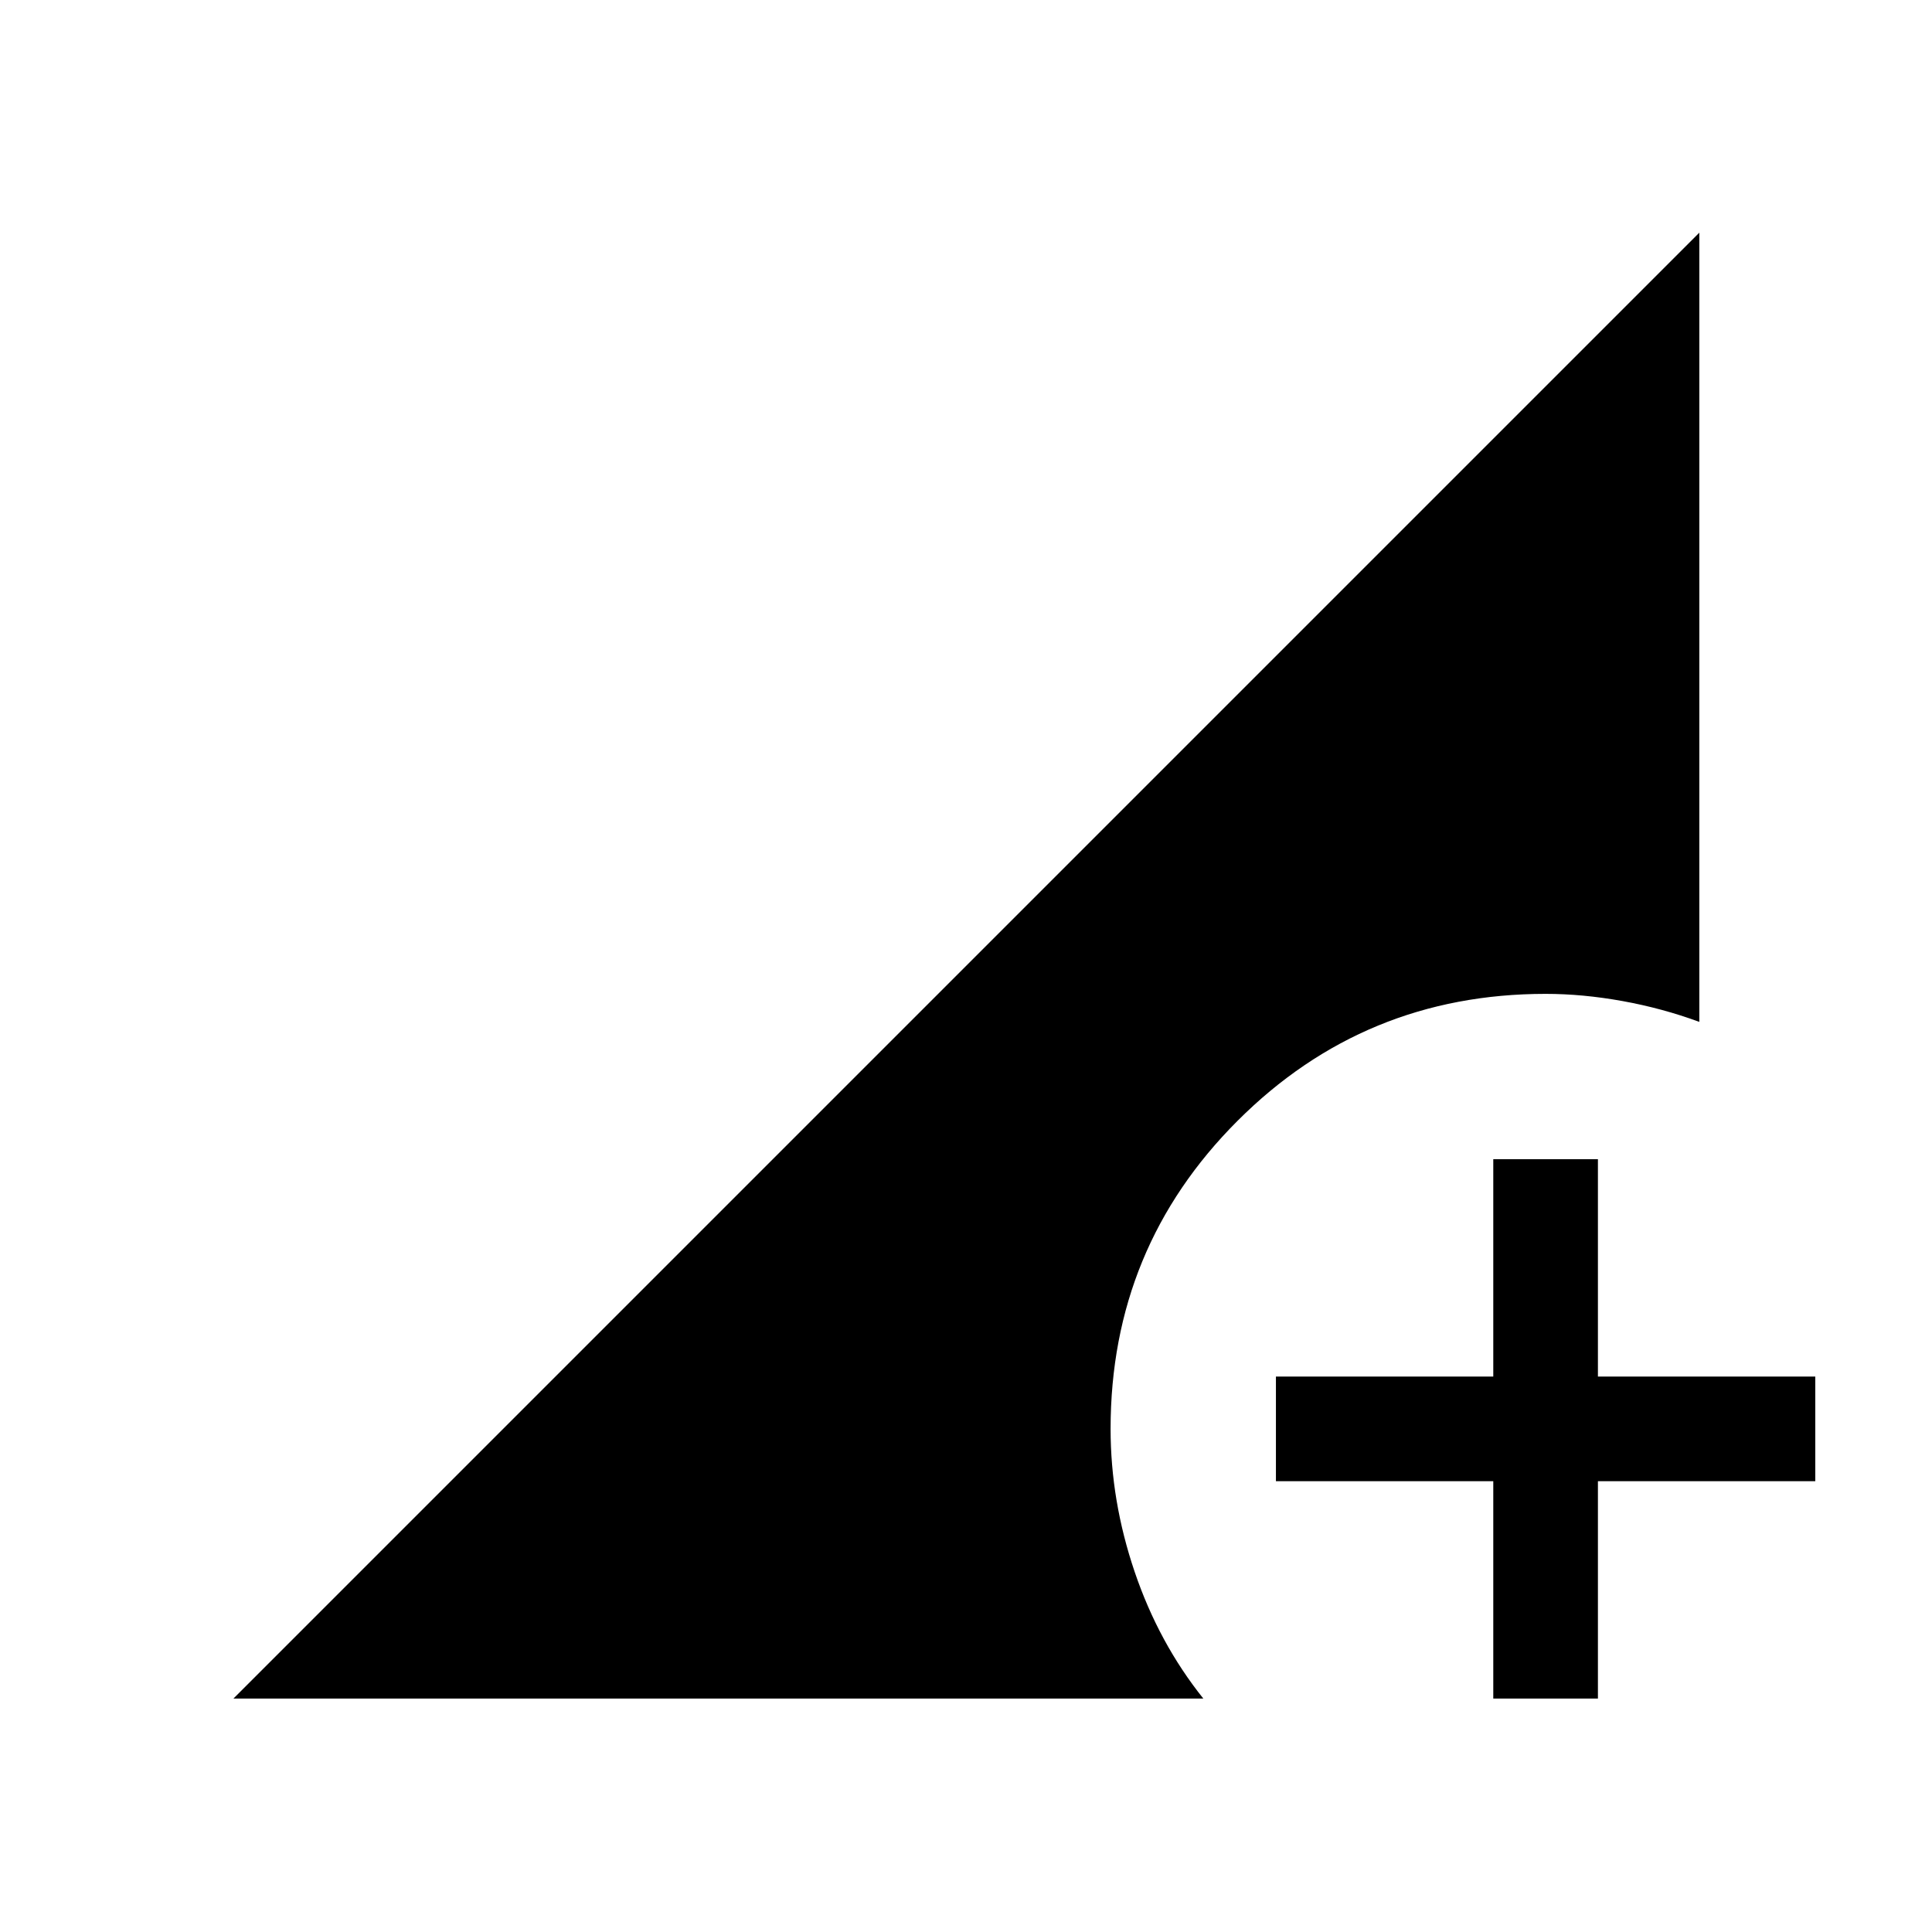 <svg xmlns="http://www.w3.org/2000/svg" height="20" viewBox="0 96 960 960" width="20"><path d="M742.001 939.999v-108h-108V780h108V672h51.998v108h108v51.999h-108v108h-51.998Zm-626 0 728.382-728.382v392.151q-18.384-6.769-38.153-10.346-19.769-3.576-38.23-3.576-89.99 0-153.072 63.081-63.082 63.082-63.082 153.072 0 35.769 11.962 71.038 11.961 35.269 34.115 62.962H116.001Z"/></svg>